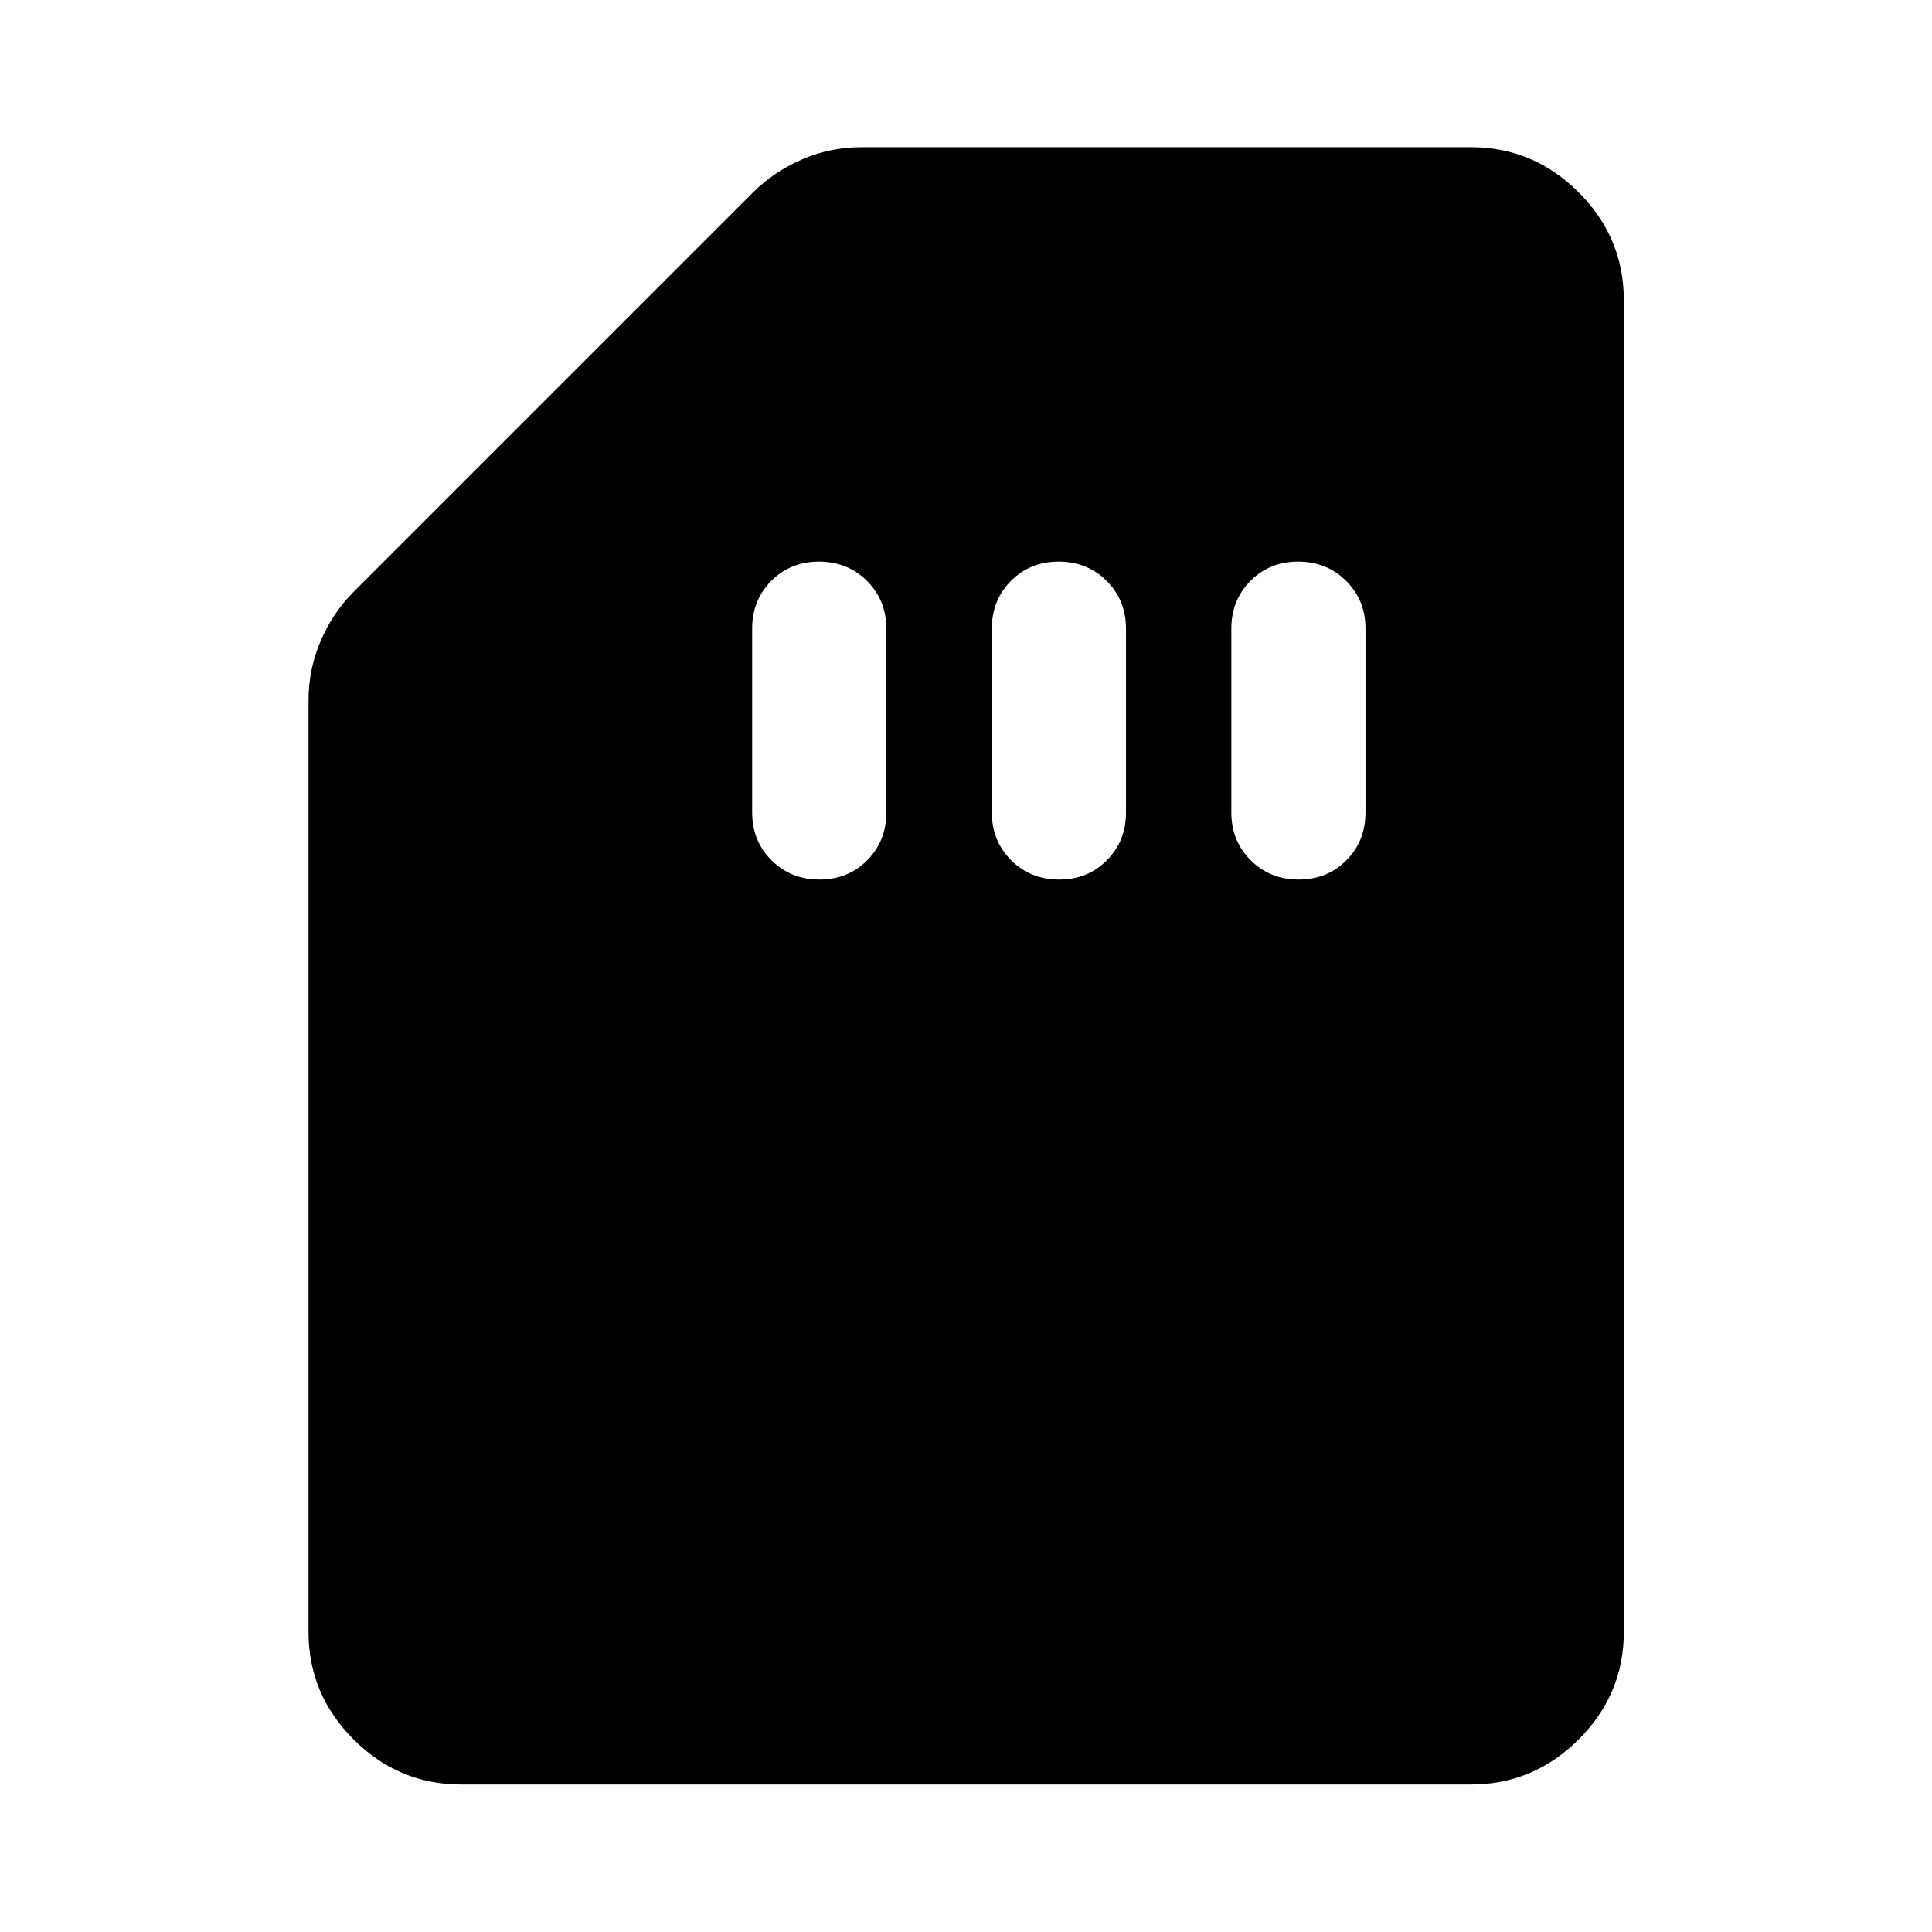 <svg xmlns="http://www.w3.org/2000/svg" height="40" viewBox="0 -960 960 960" width="40"><path d="M229.06-73.3q-31 0-53.38-22.38-22.38-22.38-22.38-53.38v-462.9q0-15.48 6.01-29.5 6-14.03 16.37-24.45l198.41-198.41q10.35-10.35 24.4-16.44 14.05-6.1 29.55-6.1h302.9q31.06 0 53.49 22.43 22.43 22.43 22.43 53.49v661.88q0 31-22.43 53.38Q762-73.3 730.94-73.3H229.06Zm178.13-449.64q14.22 0 23.72-9.59 9.5-9.58 9.5-23.75v-91.33q0-14.17-9.62-23.75t-23.83-9.58q-14.22 0-23.72 9.58-9.5 9.58-9.5 23.75v91.33q0 14.17 9.62 23.75 9.61 9.59 23.83 9.59Zm119.09 0q14.22 0 23.72-9.59 9.5-9.58 9.5-23.75v-91.33q0-14.17-9.62-23.75-9.61-9.58-23.83-9.58-14.22 0-23.72 9.58-9.5 9.58-9.5 23.75v91.33q0 14.17 9.62 23.75 9.62 9.59 23.83 9.59Zm119.02 0q14.21 0 23.71-9.59 9.5-9.58 9.5-23.75v-91.33q0-14.17-9.61-23.75-9.62-9.58-23.84-9.58-14.21 0-23.71 9.58t-9.5 23.75v91.33q0 14.17 9.62 23.75 9.61 9.59 23.83 9.59Z"/></svg>